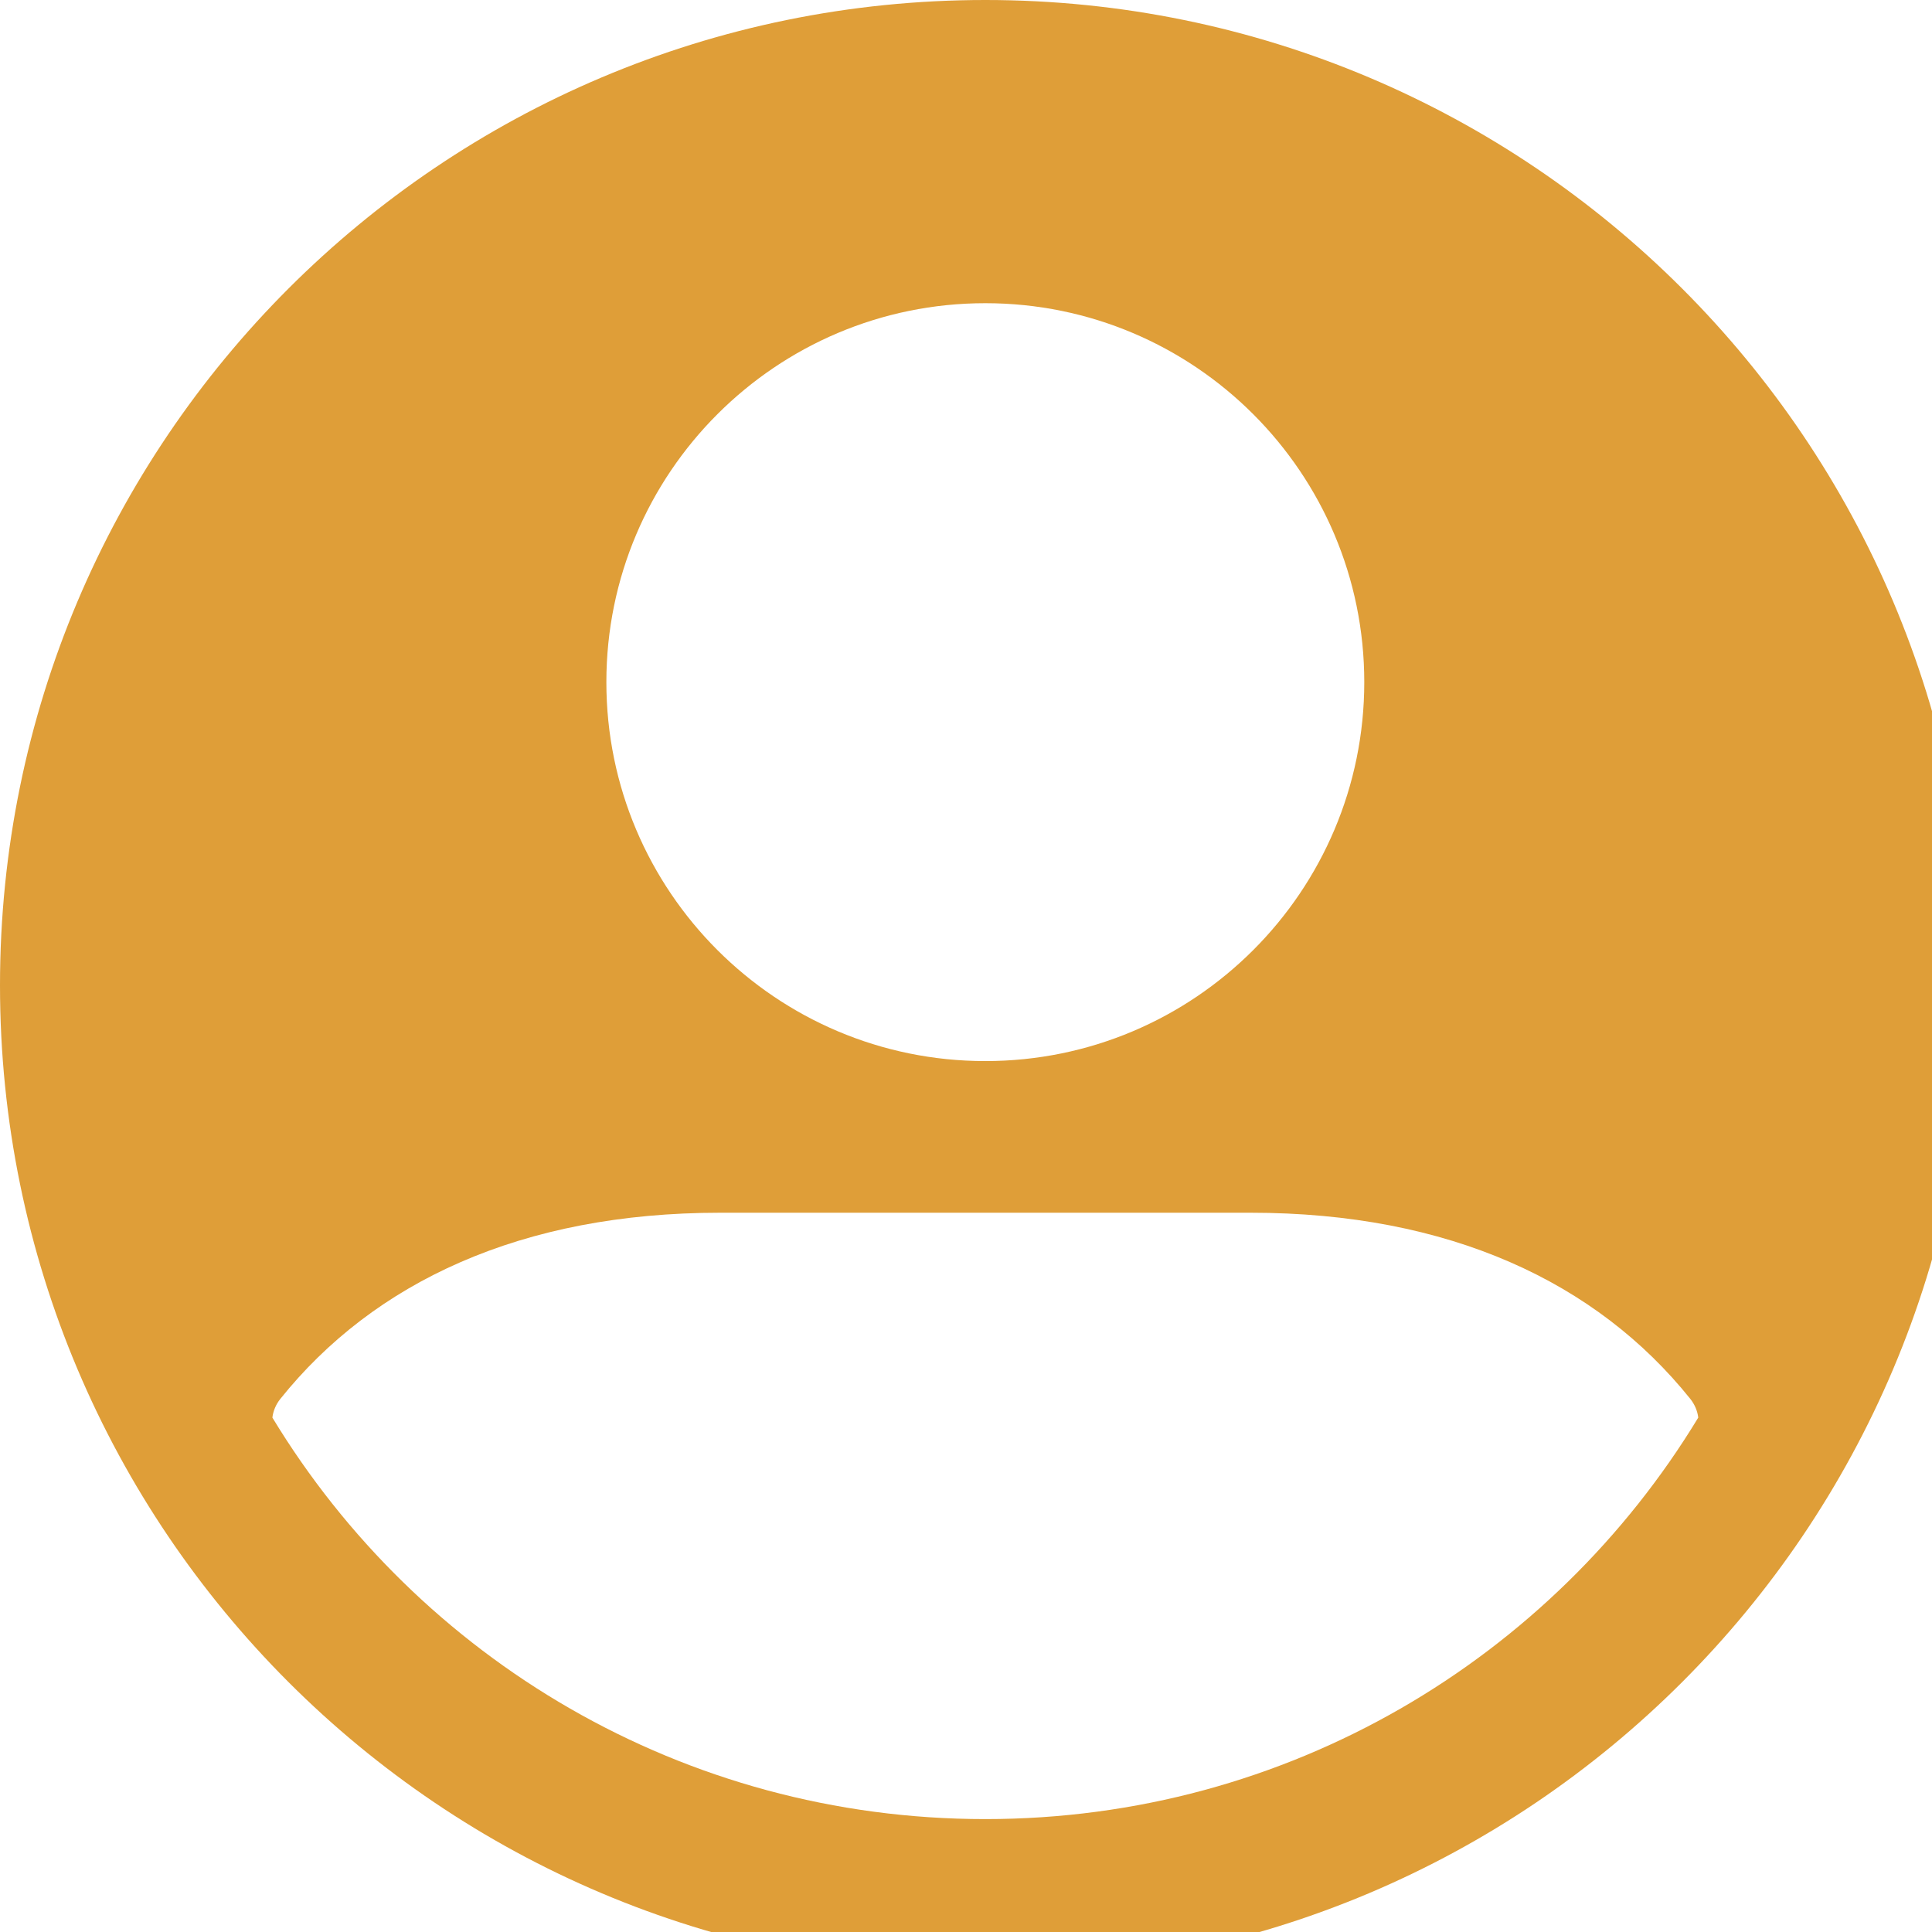 <svg xmlns="http://www.w3.org/2000/svg" xmlns:xlink="http://www.w3.org/1999/xlink" width="100" zoomAndPan="magnify" viewBox="0 0 75 75" height="100" preserveAspectRatio="xMidYMid meet" version="1.0"><rect x="-7.5" width="90" fill="#ffffff" y="-7.5" height="90" fill-opacity="1"/><rect x="-7.5" width="90" fill="#ffffff" y="-7.5" height="90" fill-opacity="1"/><rect x="-7.5" width="90" fill="#ffffff" y="-7.5" height="90" fill-opacity="1"/><path fill="#df9e38" d="M 76.5 38.25 C 76.5 59.383 59.383 76.5 38.25 76.5 C 17.117 76.5 0 59.383 0 38.25 C 0 17.117 17.117 0 38.25 0 C 59.383 0 76.5 17.117 76.5 38.25 Z M 76.5 38.25 " fill-opacity="1" fill-rule="evenodd"/><path fill="#ffffff" d="M 38.25 41.191 C 30.129 41.191 23.539 34.602 23.539 26.48 C 23.539 18.359 30.129 11.77 38.25 11.77 C 46.371 11.77 52.961 18.359 52.961 26.48 C 52.961 34.602 46.371 41.191 38.25 41.191 Z M 10.574 55.031 C 10.605 54.77 10.711 54.523 10.879 54.309 C 14.512 49.773 20.242 47.078 27.953 47.078 L 48.547 47.078 C 56.258 47.078 61.988 49.773 65.621 54.309 C 65.789 54.523 65.895 54.77 65.926 55.031 C 60.258 64.379 49.988 70.617 38.25 70.617 C 26.512 70.617 16.242 64.379 10.574 55.031 Z M 10.574 55.031 " fill-opacity="1" fill-rule="evenodd"/></svg>
